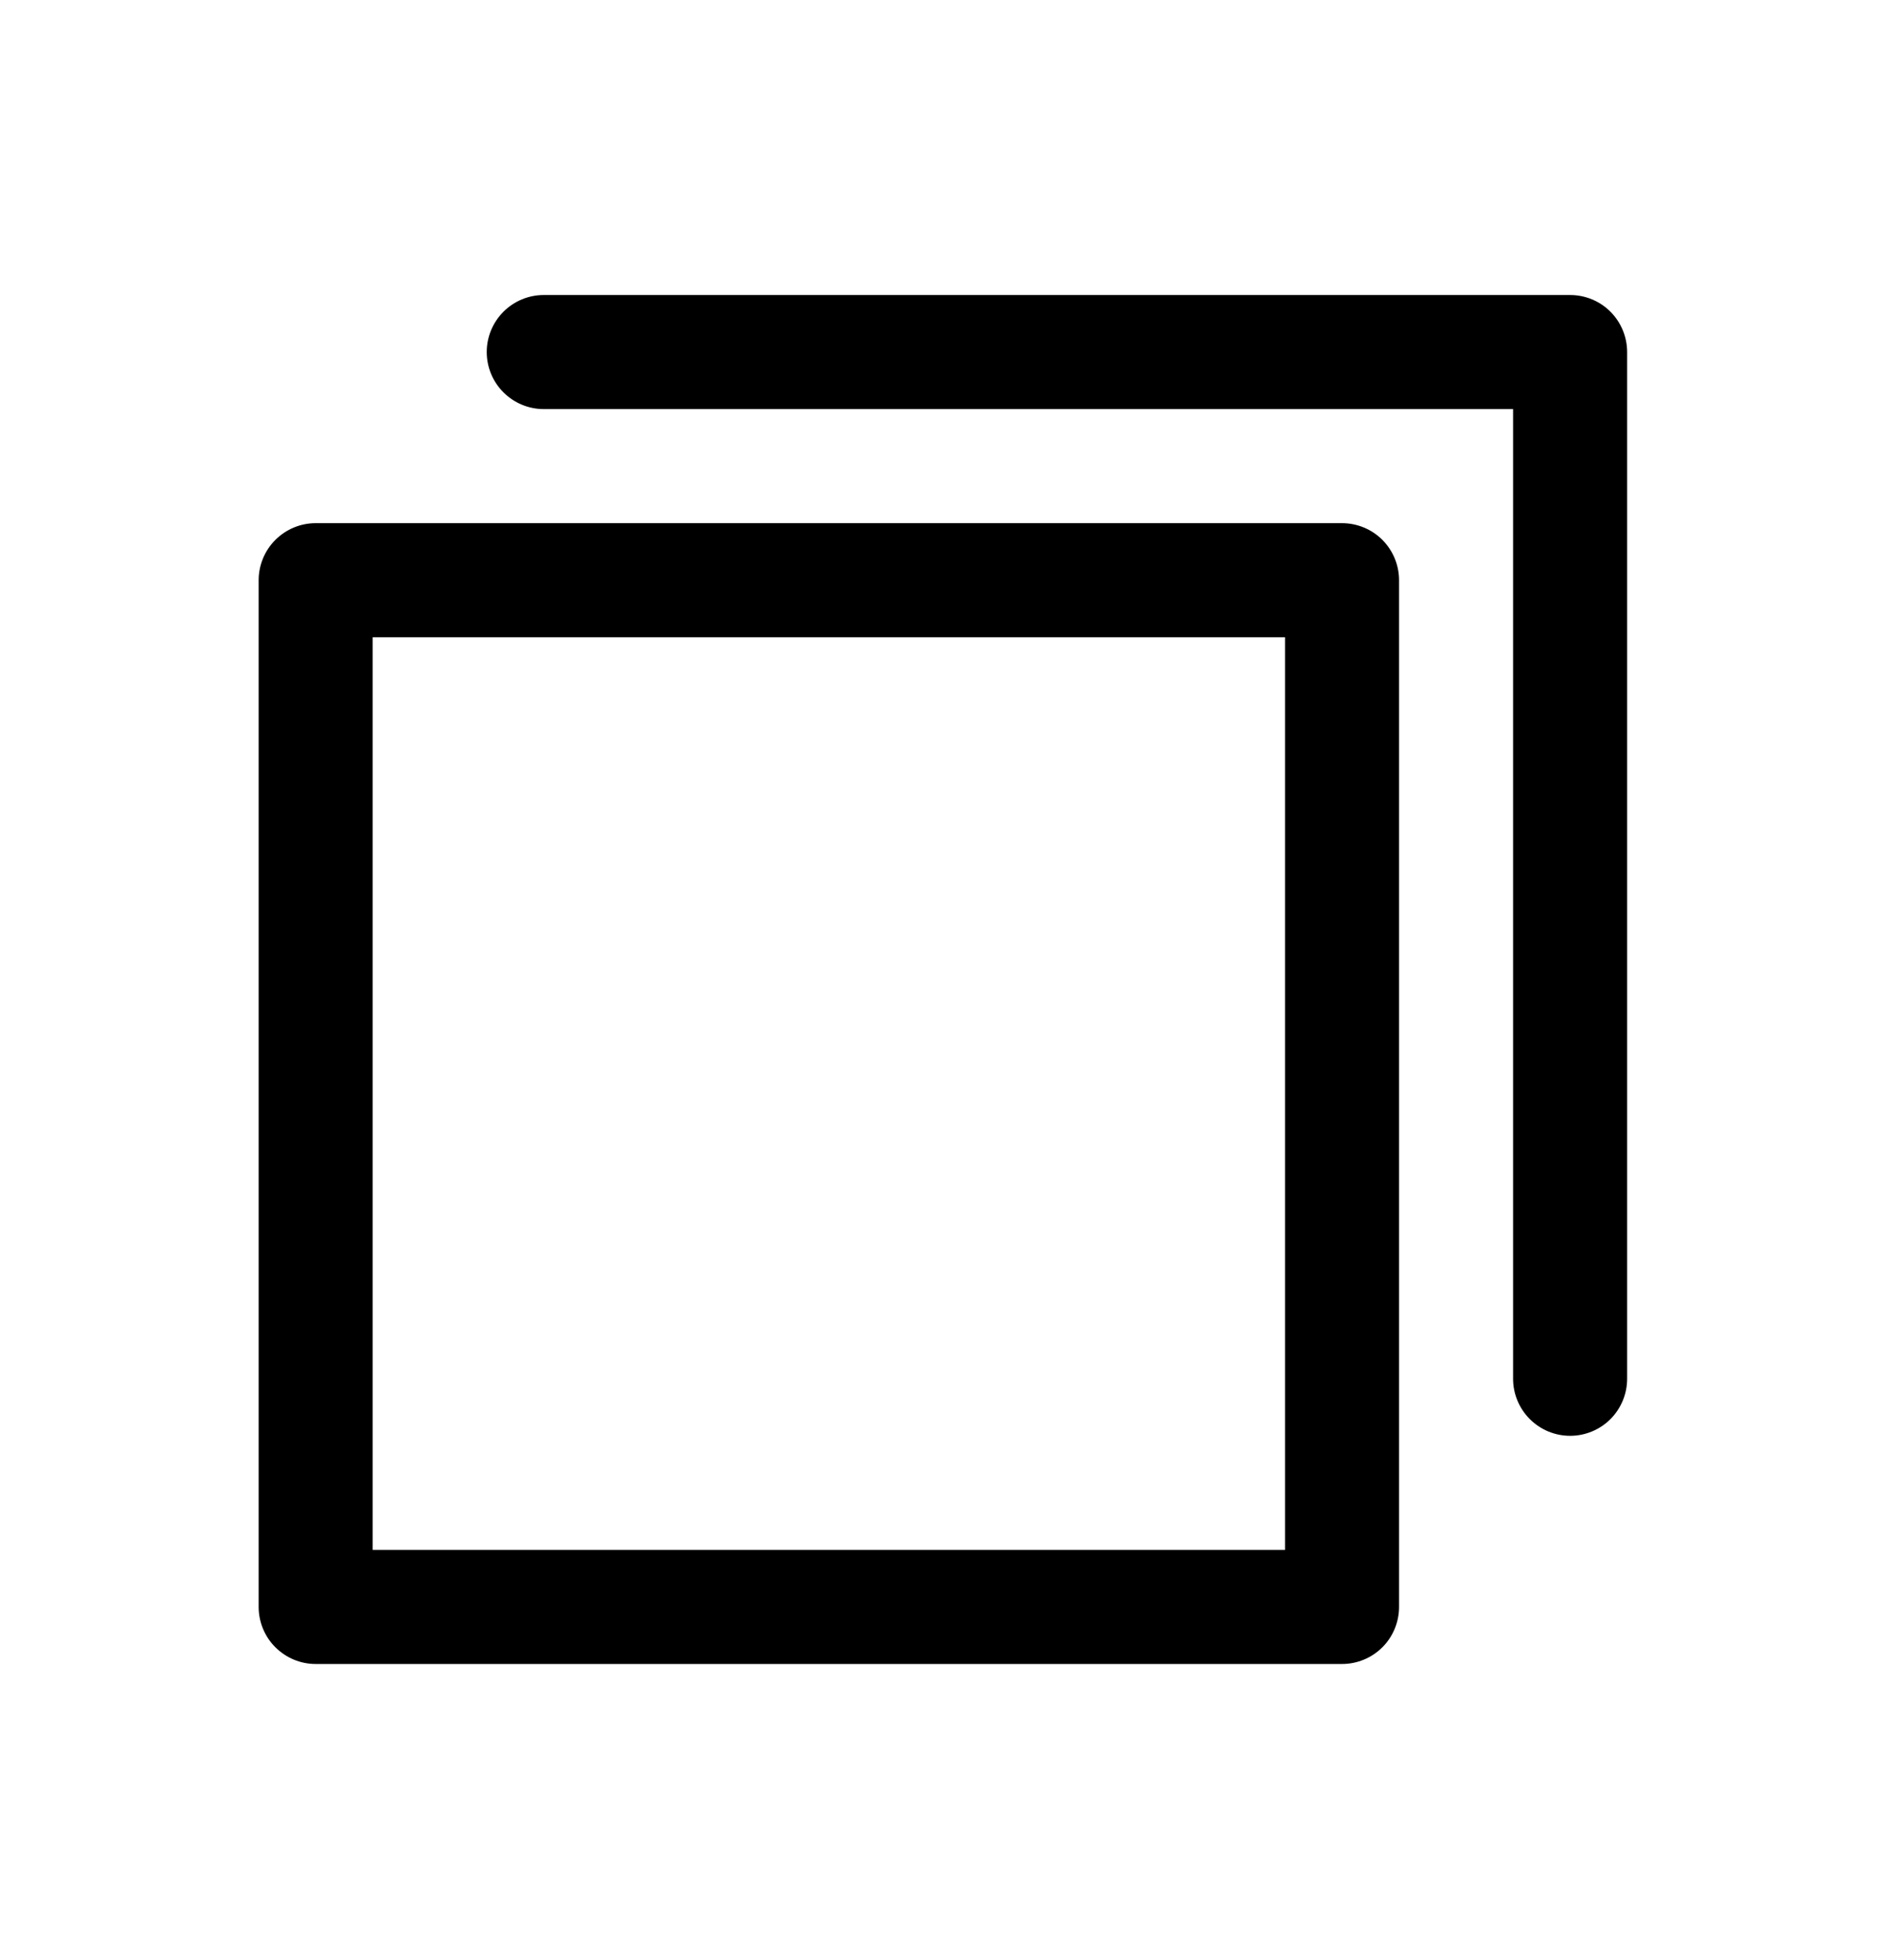 <svg width="27" height="28" viewBox="0 0 27 28" fill="none" xmlns="http://www.w3.org/2000/svg">
<path d="M19.182 7.475H4.512C4.296 7.475 4.089 7.561 3.936 7.714C3.783 7.867 3.697 8.074 3.697 8.29V22.96C3.697 23.176 3.783 23.384 3.936 23.536C4.089 23.689 4.296 23.775 4.512 23.775H19.182C19.398 23.775 19.606 23.689 19.759 23.536C19.911 23.384 19.997 23.176 19.997 22.96V8.29C19.997 8.074 19.911 7.867 19.759 7.714C19.606 7.561 19.398 7.475 19.182 7.475ZM18.367 22.145H5.327V9.105H18.367V22.145ZM23.257 5.03V19.7C23.257 19.916 23.171 20.123 23.019 20.276C22.866 20.429 22.658 20.515 22.442 20.515C22.226 20.515 22.019 20.429 21.866 20.276C21.713 20.123 21.627 19.916 21.627 19.7V5.845H7.772C7.556 5.845 7.349 5.759 7.196 5.606C7.043 5.454 6.957 5.246 6.957 5.03C6.957 4.814 7.043 4.607 7.196 4.454C7.349 4.301 7.556 4.215 7.772 4.215H22.442C22.658 4.215 22.866 4.301 23.019 4.454C23.171 4.607 23.257 4.814 23.257 5.03Z" fill="black"/>
</svg>
